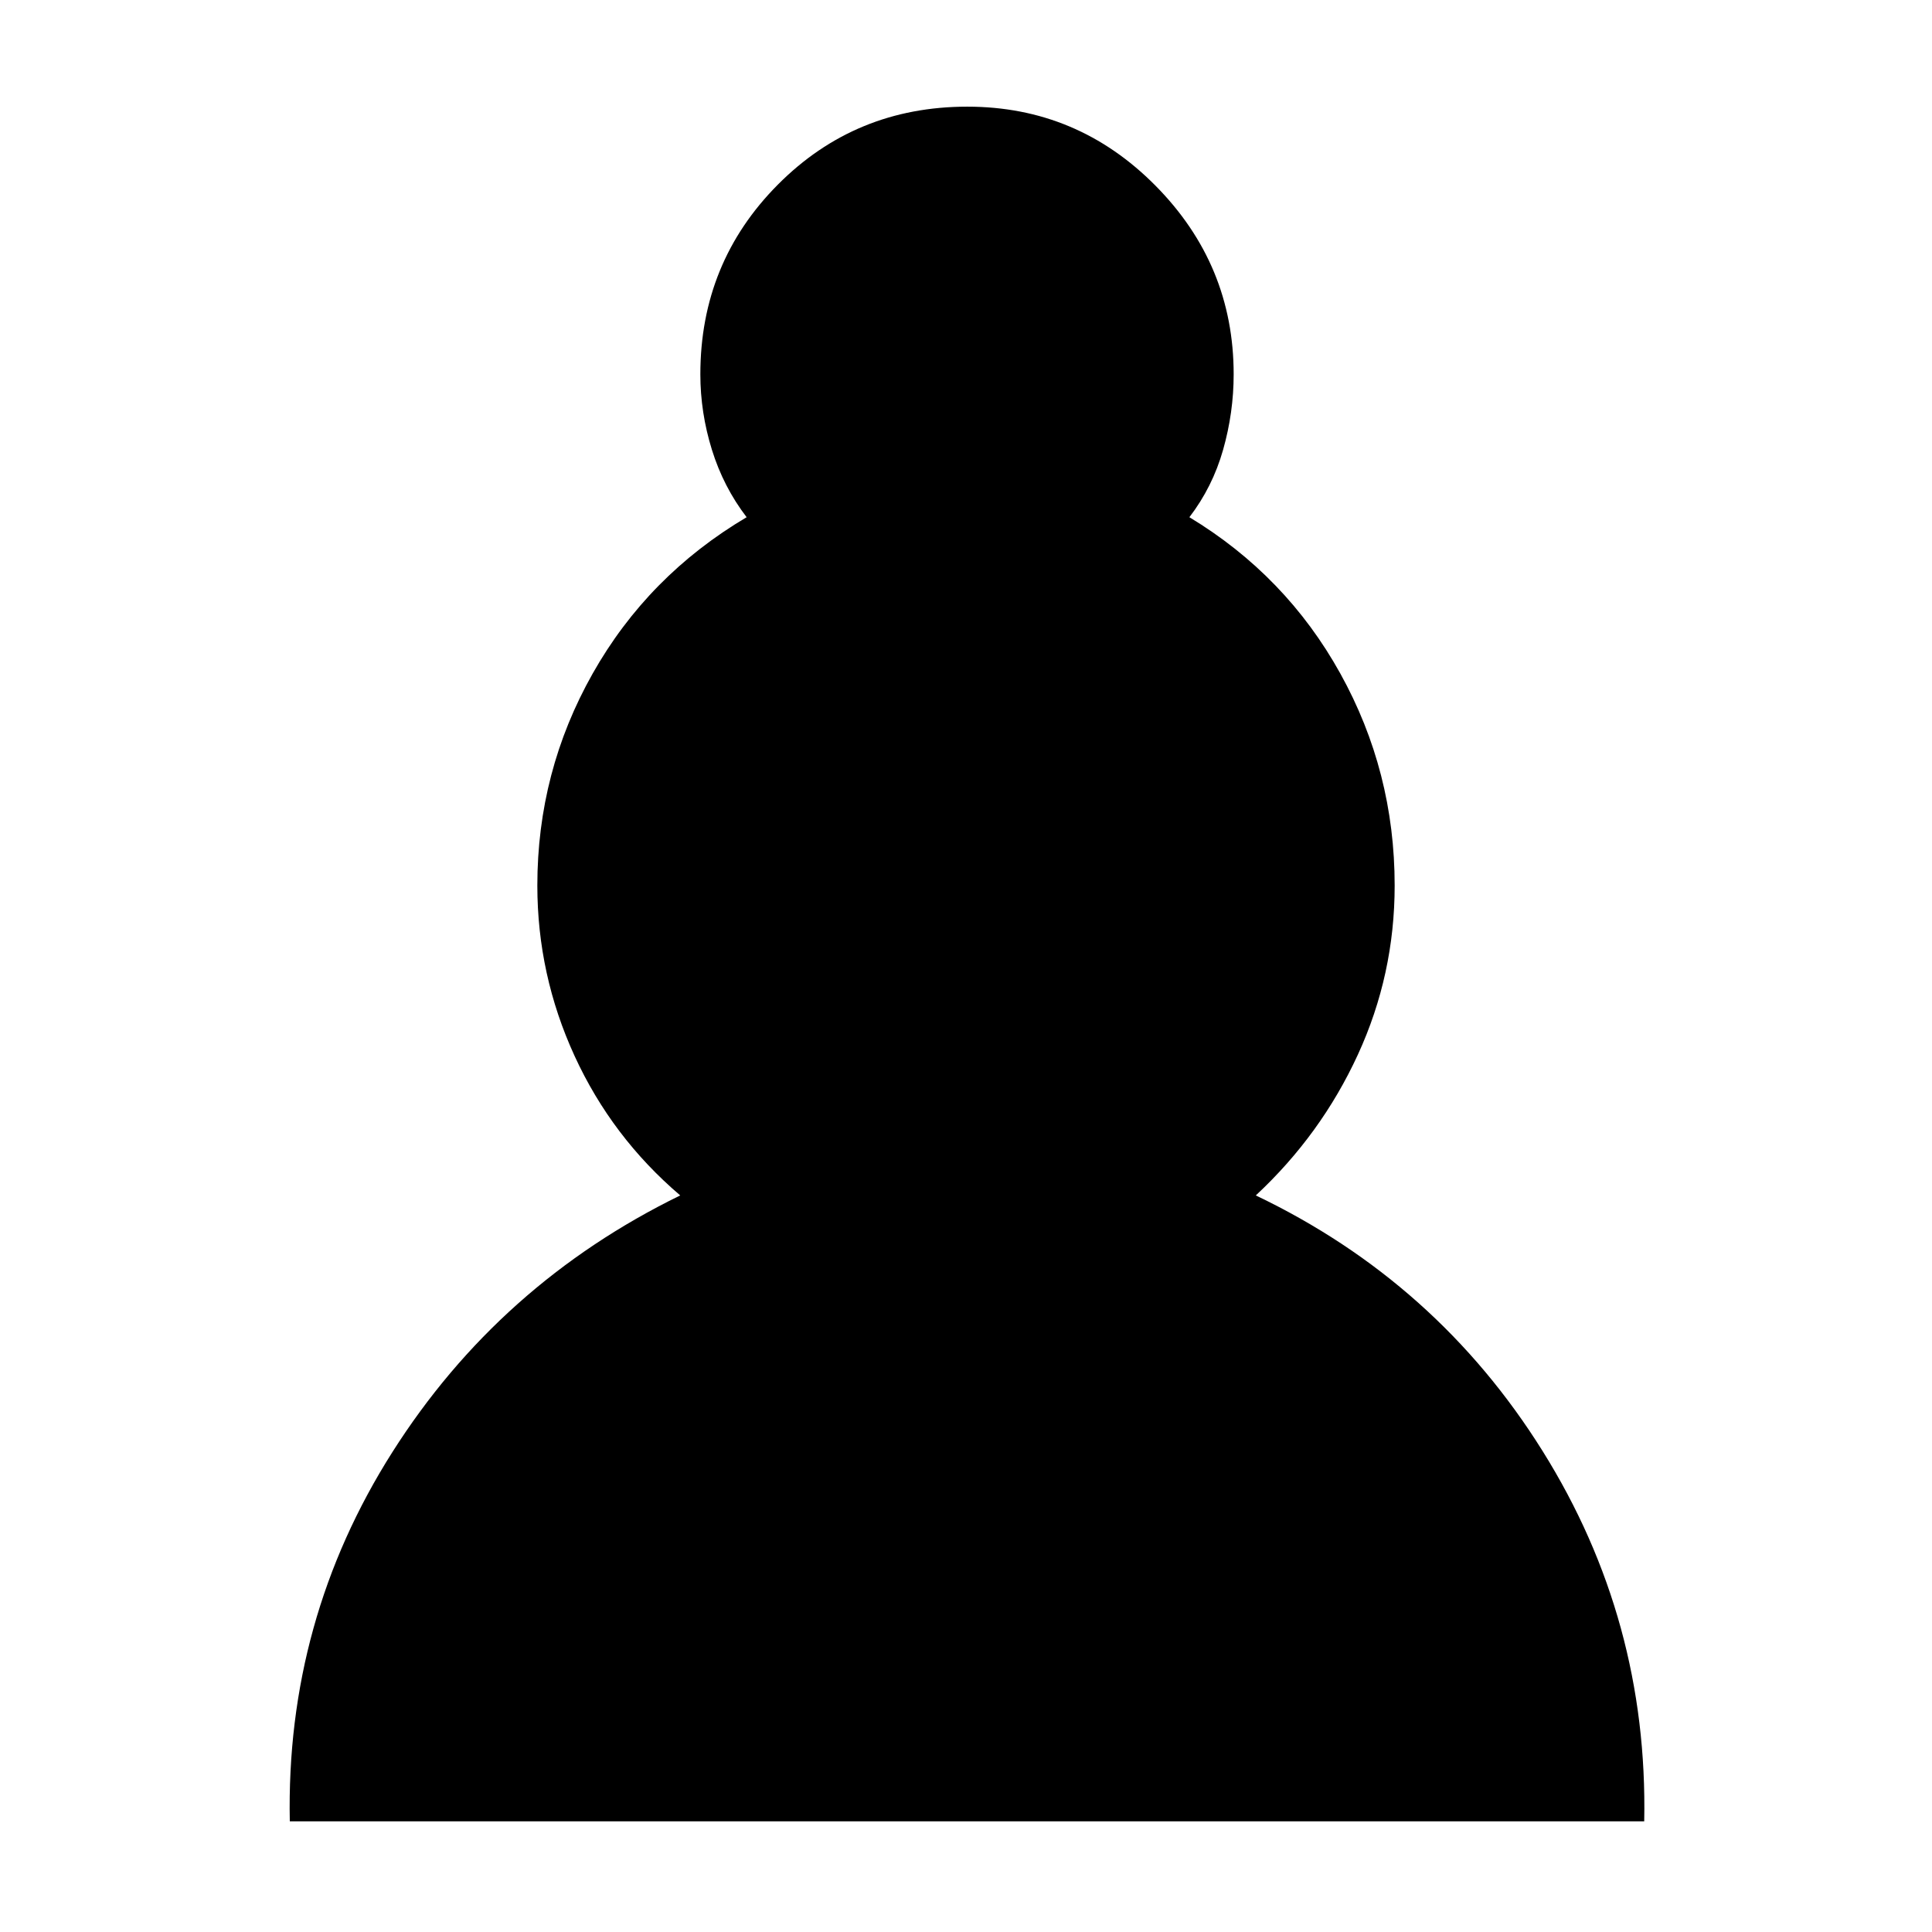 <svg xmlns="http://www.w3.org/2000/svg" width="48" height="48" viewBox="0 -960 960 960"><path d="M144-55q-2-100 51-183.5T338-366q-34-29-52.5-69.32Q267-475.64 267-520q0-56.63 27.5-105.32Q322-674 371-703q-11.5-15-17.25-33.5T348-774q0-55.5 38.5-94.25T480.65-907q54.64 0 93.5 39.25Q613-828.5 613-774q0 19-5.25 37.5T591-703q48 29 75 77.68 27 48.69 27 105.32 0 44.29-18.28 84.05Q656.43-396.19 624-366q90 43 142.5 127T817-55H144Z"/></svg>
